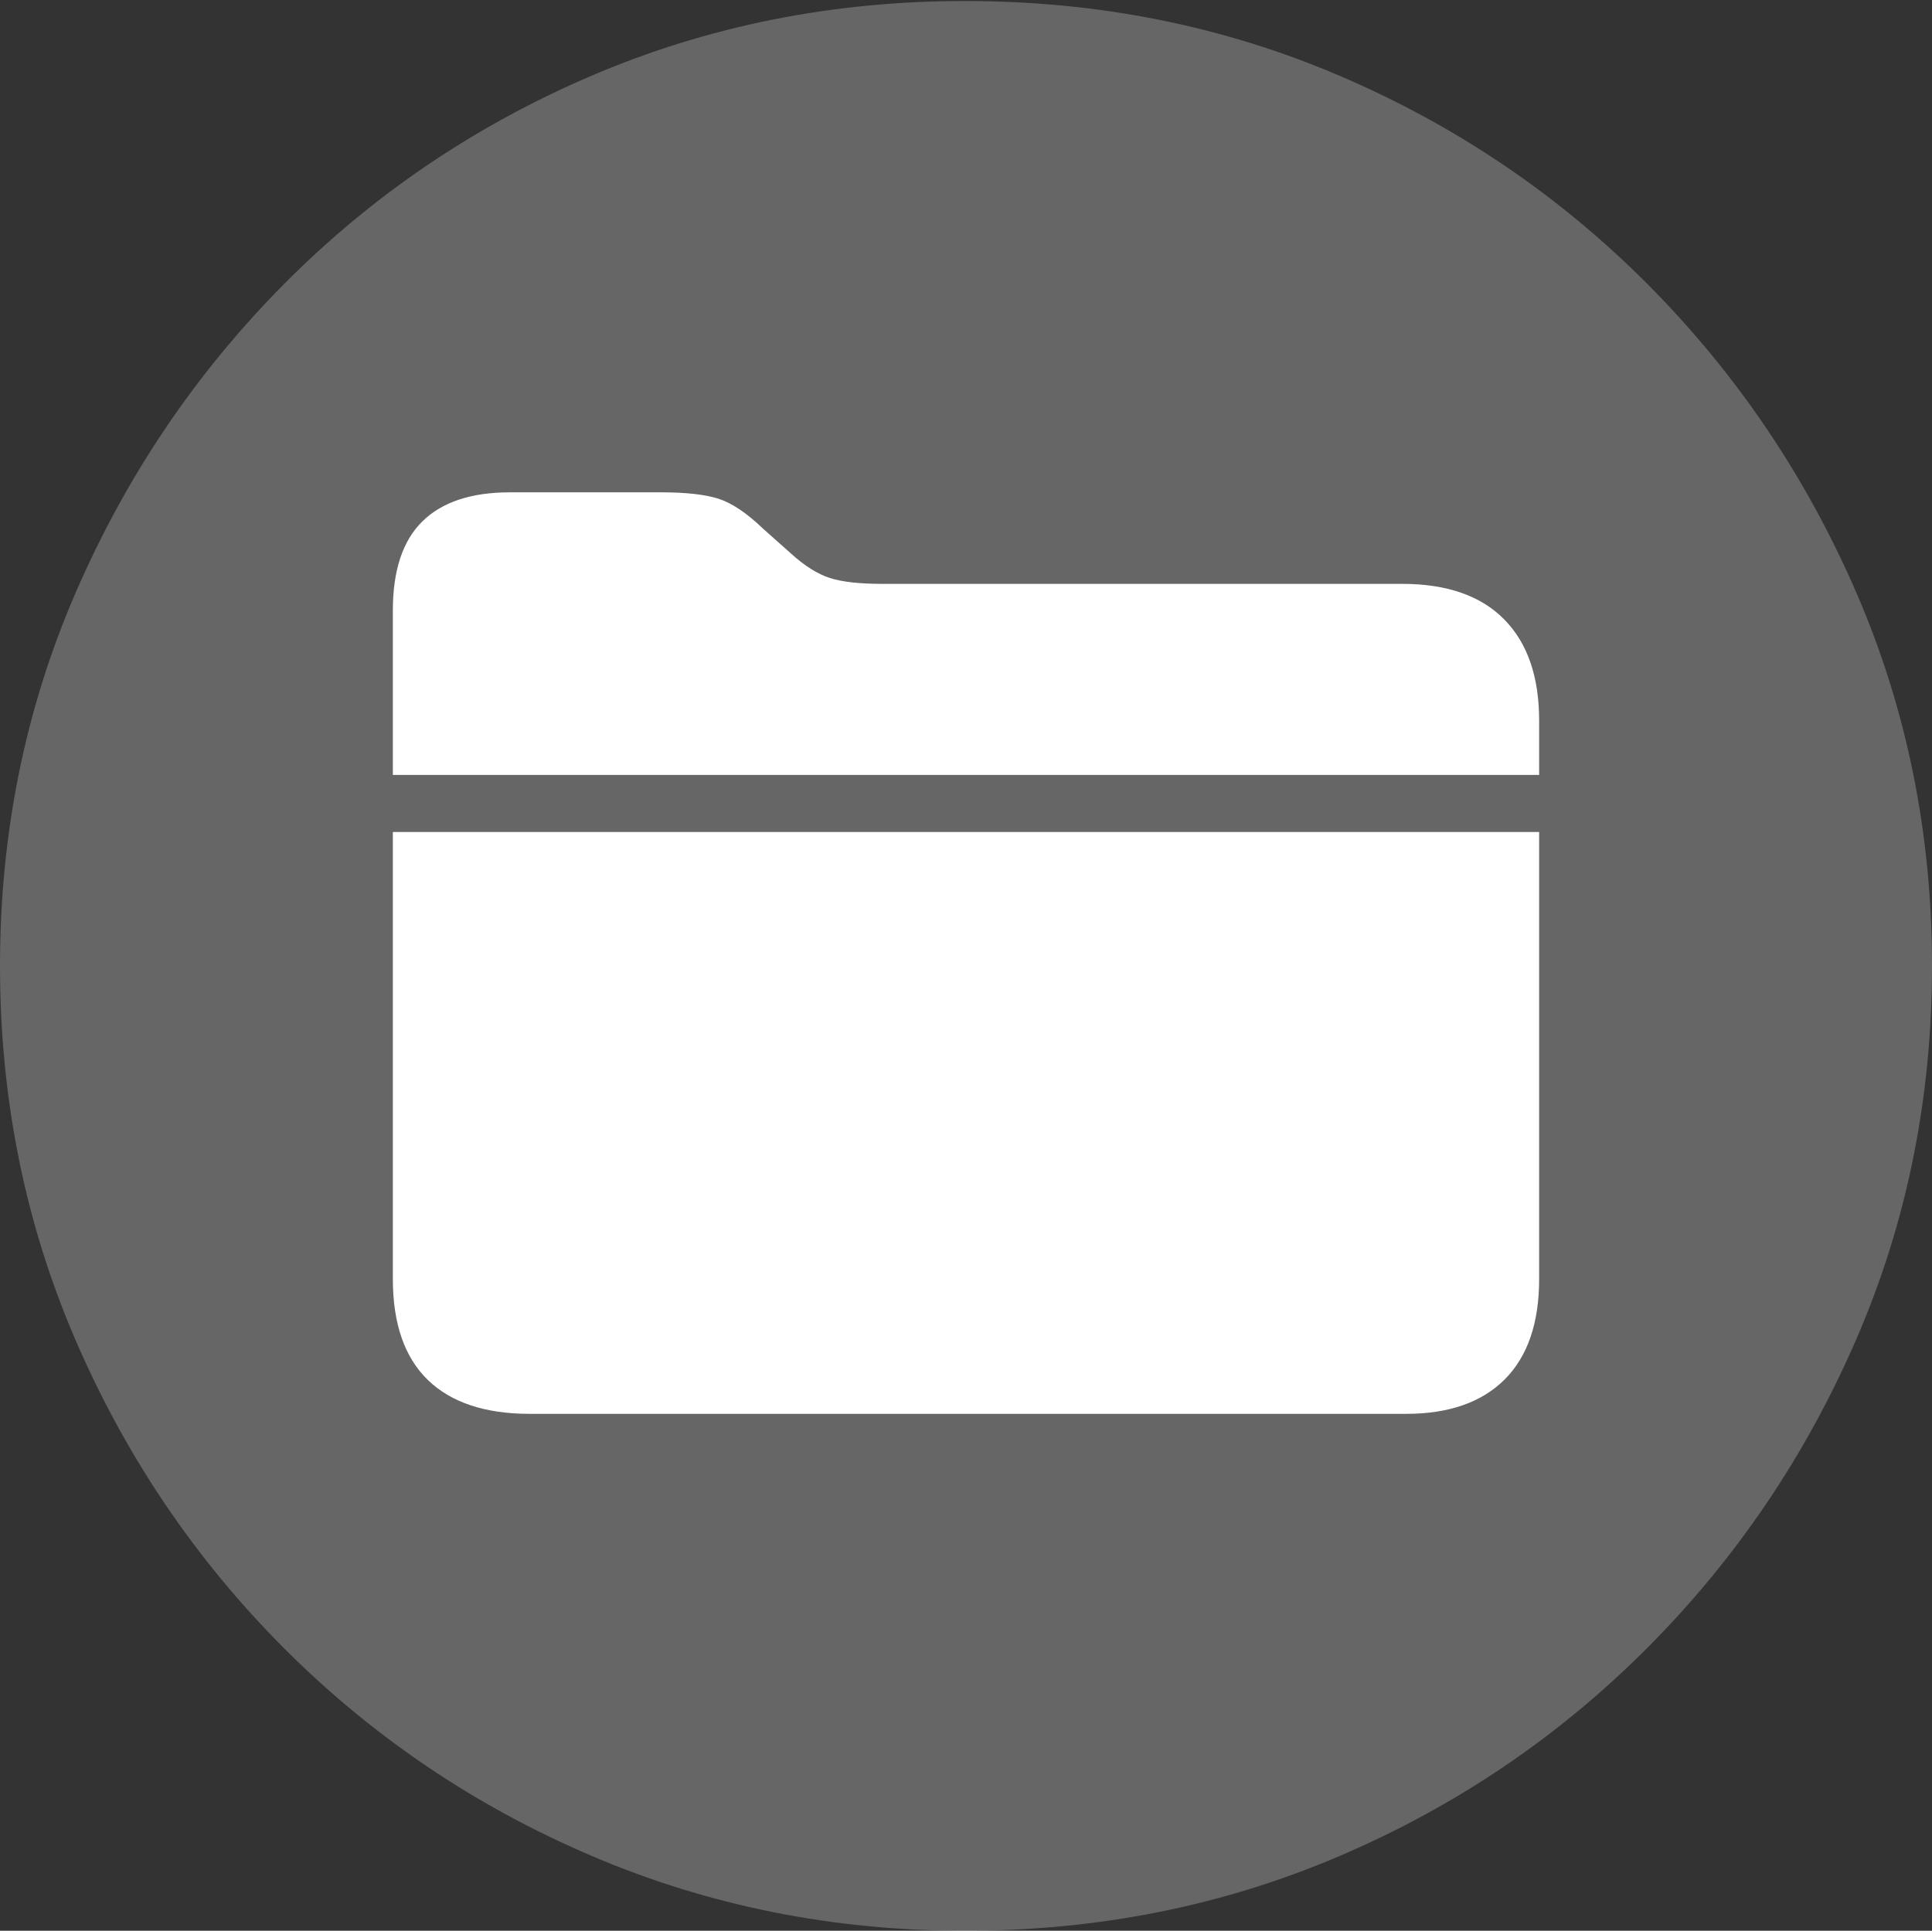 <?xml version="1.0" encoding="UTF-8"?>
<!--Generator: Apple Native CoreSVG 175-->
<!DOCTYPE svg
PUBLIC "-//W3C//DTD SVG 1.1//EN"
       "http://www.w3.org/Graphics/SVG/1.1/DTD/svg11.dtd">
<svg version="1.1" xmlns="http://www.w3.org/2000/svg" xmlns:xlink="http://www.w3.org/1999/xlink" width="19.16" height="19.15">
 <rect width="100%" height="100%" fill="#333333" stroke="none"/>
 <g>
  <rect height="19.15" opacity="0" width="19.16" x="0" y="0"/>
  <path d="M9.57 19.15Q11.553 19.15 13.286 18.408Q15.02 17.666 16.338 16.343Q17.656 15.02 18.408 13.286Q19.16 11.553 19.16 9.58Q19.16 7.607 18.408 5.874Q17.656 4.141 16.338 2.817Q15.02 1.494 13.286 0.752Q11.553 0.01 9.57 0.01Q7.598 0.01 5.864 0.752Q4.131 1.494 2.817 2.817Q1.504 4.141 0.752 5.874Q0 7.607 0 9.58Q0 11.553 0.747 13.286Q1.494 15.02 2.812 16.343Q4.131 17.666 5.869 18.408Q7.607 19.15 9.57 19.15Z" fill="rgba(255,255,255,0.25)"/>
  <path d="M5.254 14.023Q4.59 14.023 4.243 13.687Q3.896 13.35 3.896 12.685L3.896 8.252L15.264 8.252L15.264 12.685Q15.264 13.34 14.922 13.682Q14.58 14.023 13.945 14.023ZM3.896 7.686L3.896 6.055Q3.896 5.459 4.189 5.171Q4.482 4.883 5.059 4.883L6.553 4.883Q6.924 4.883 7.124 4.946Q7.324 5.01 7.568 5.244L7.842 5.488Q8.047 5.674 8.228 5.732Q8.408 5.791 8.75 5.791L13.906 5.791Q14.57 5.791 14.917 6.143Q15.264 6.494 15.264 7.148L15.264 7.686Z" fill="#ffffff"/>
 </g>
</svg>
